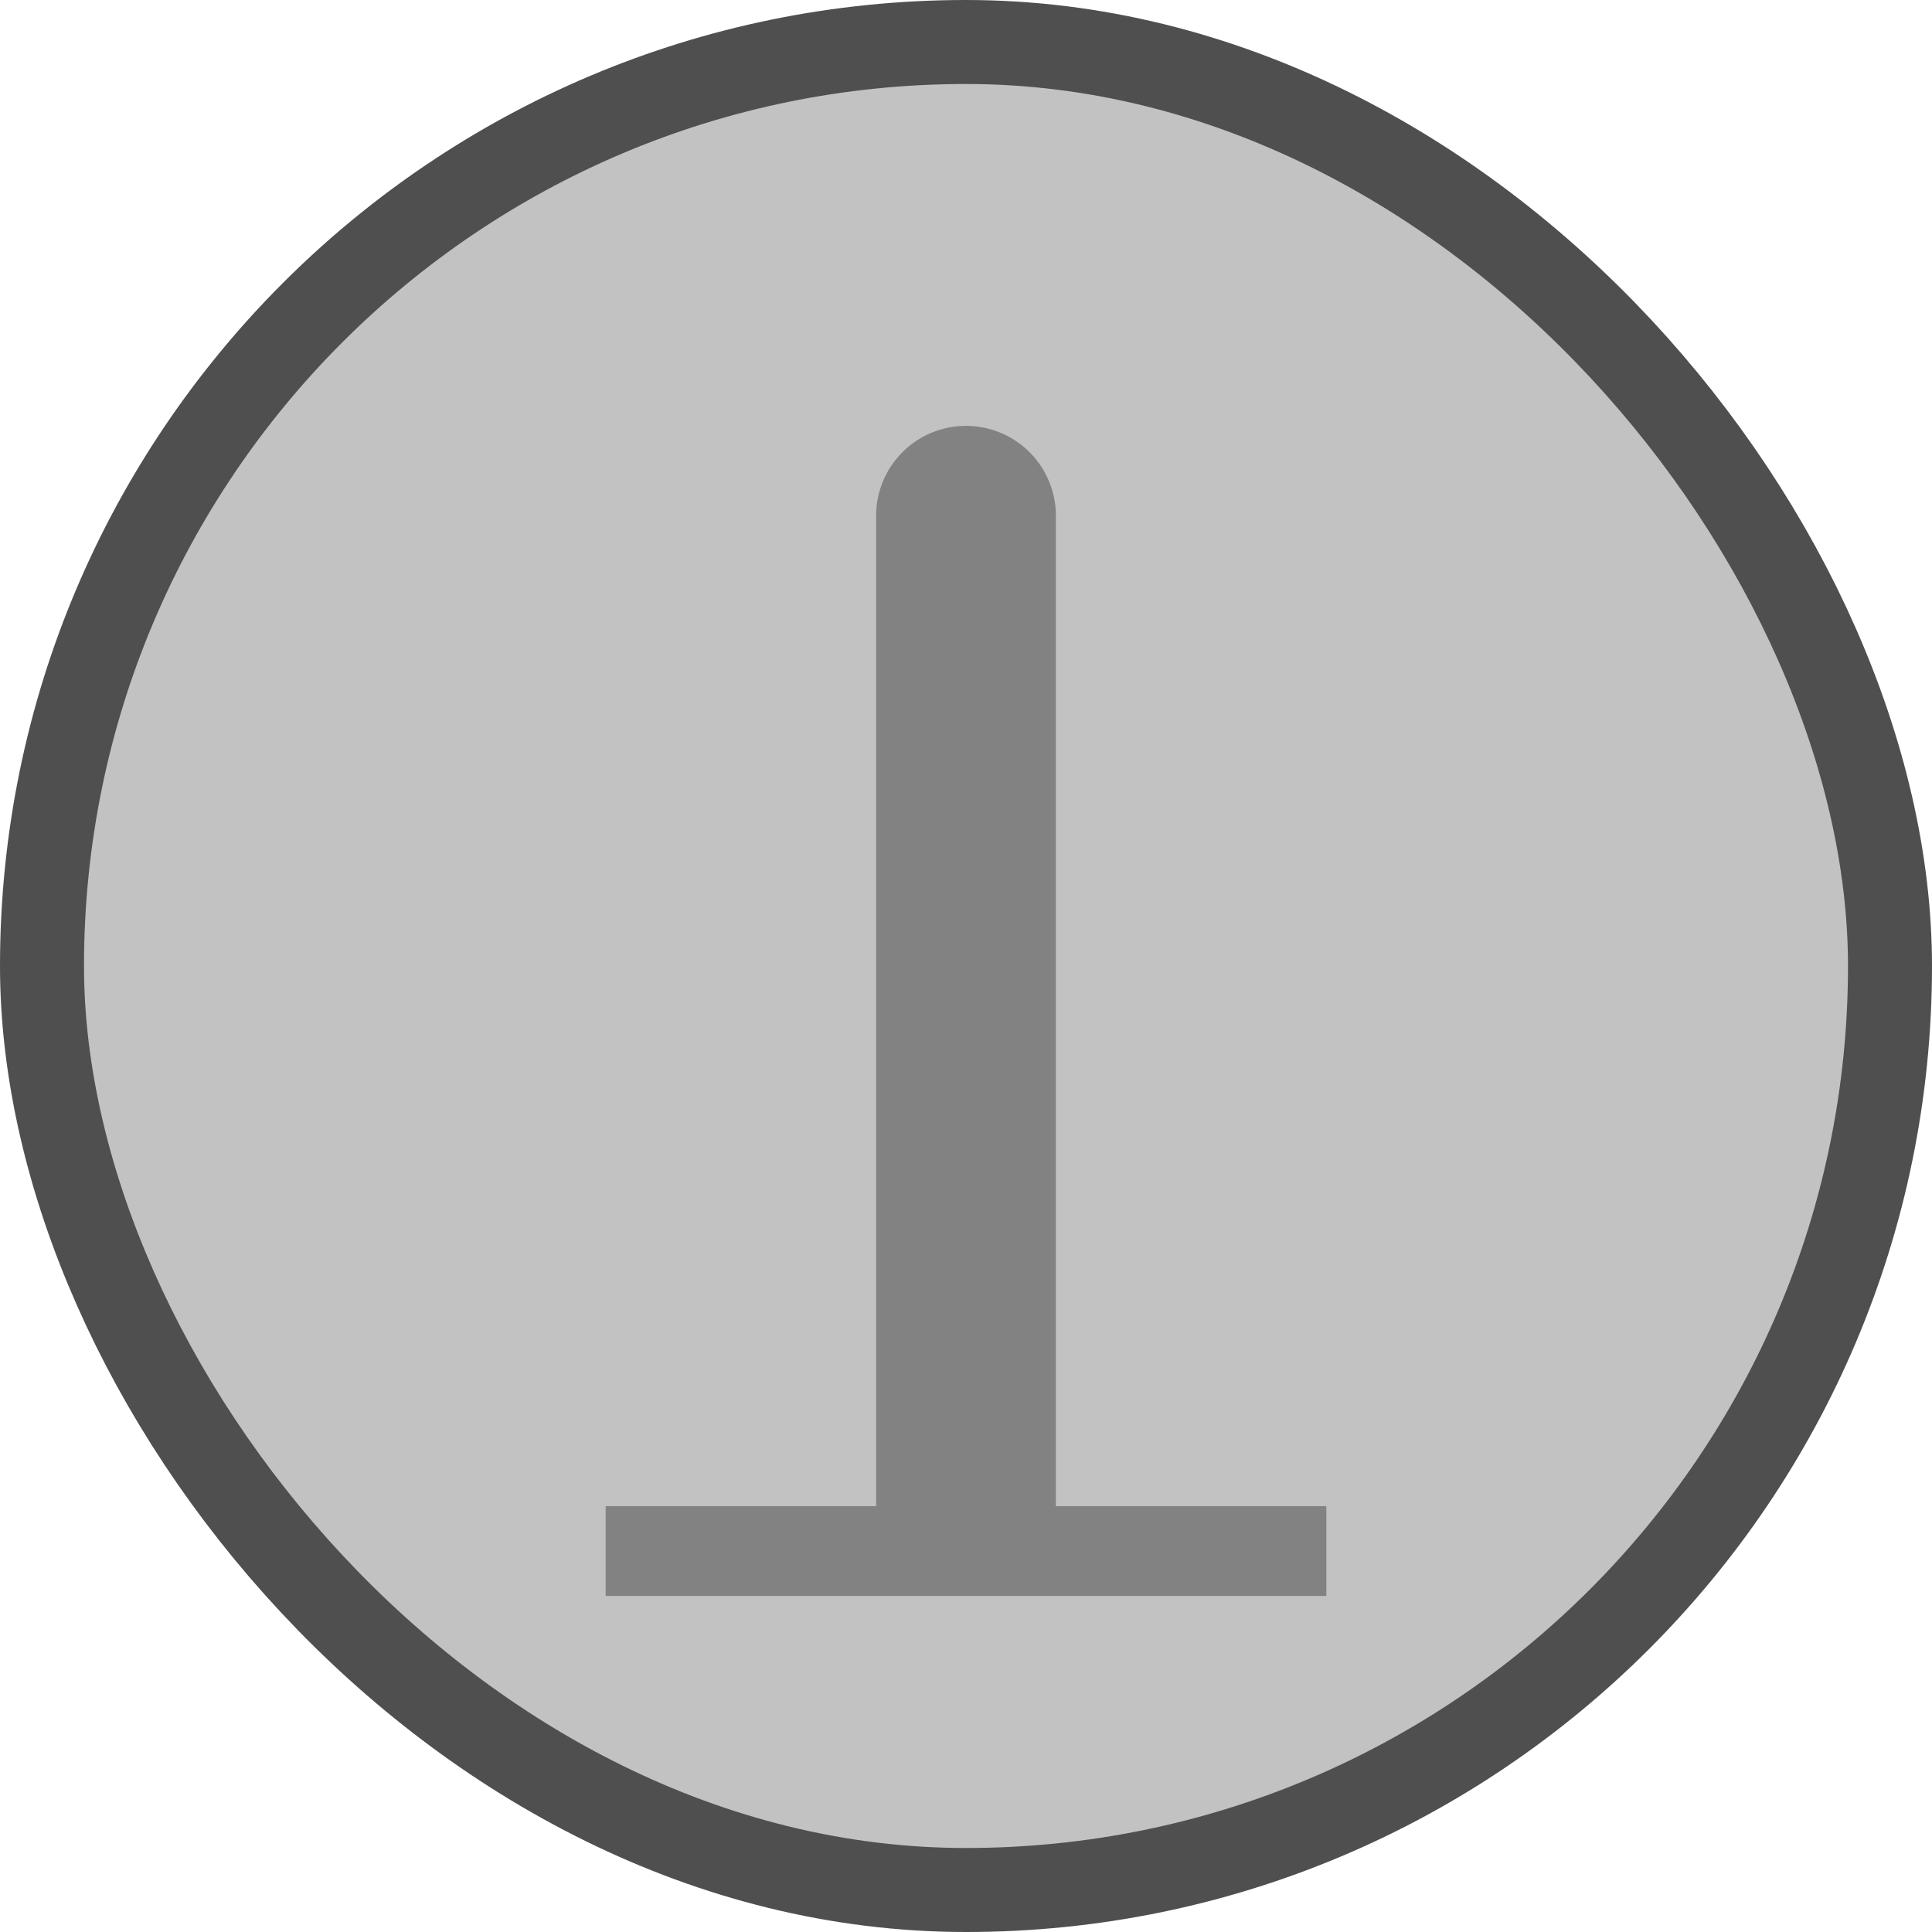 <svg xmlns="http://www.w3.org/2000/svg" viewBox="0 0 23 23" height="23" width="23"><title>mast_15.svg</title><rect fill="none" x="0" y="0" width="23" height="23"></rect><rect x="1" y="1" rx="10.5" ry="10.5" width="21" height="21" stroke="#4f4f4f" style="stroke-linejoin:round;stroke-miterlimit:4;" fill="#4f4f4f" stroke-width="2"></rect><rect x="1" y="1" width="21" height="21" rx="10.5" ry="10.5" fill="#c2c2c2"></rect><path fill="#828282" transform="translate(4 4)" d="M8.57,13.93V2.14a1.07,1.07,0,0,0-2.14,0V13.93H3.21V15h8.58V13.93Z"></path></svg>